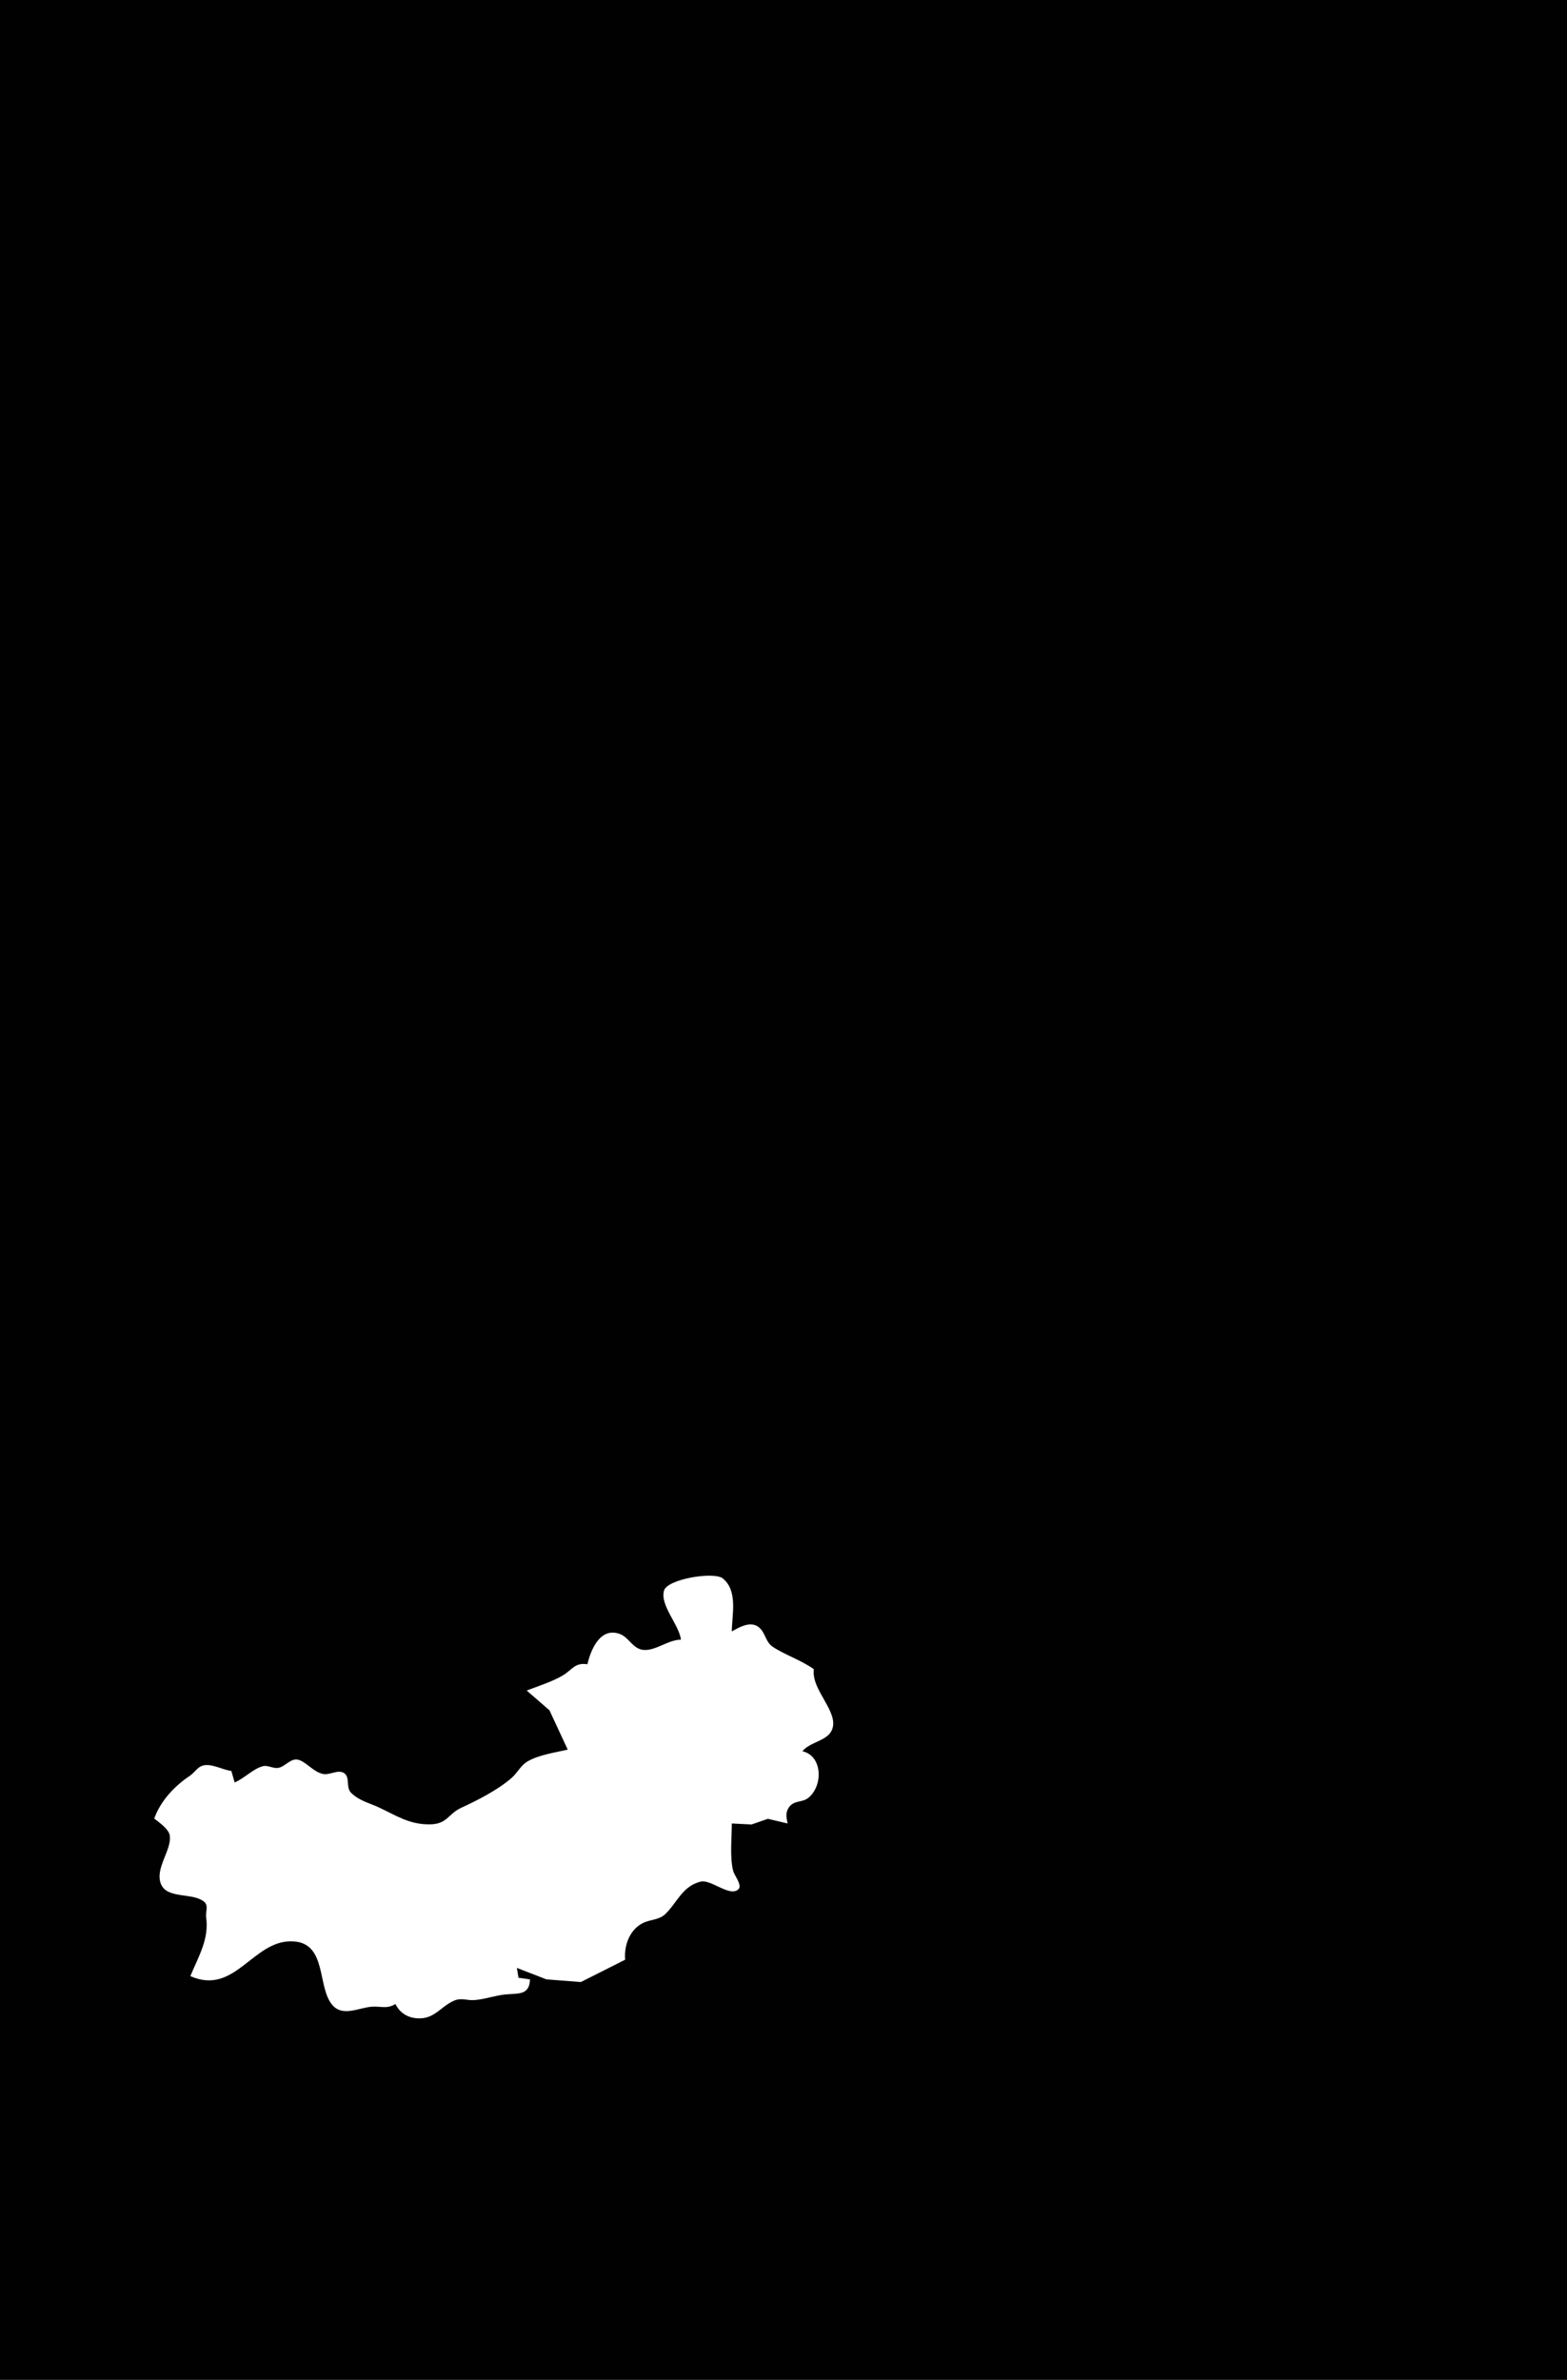 <?xml version="1.0" standalone="yes"?>
<svg xmlns="http://www.w3.org/2000/svg" width="955" height="1450">
<path style="fill:#010101; stroke:none;" d="M0 0L0 1450L955 1450L955 0L0 0z"/>
<path style="fill:#ffffff; stroke:none;" d="M415 999C407.058 999.071 399.386 1006.04 392 1005.23C385.632 1004.53 383.326 997.67 377.91 995.607C365.734 990.97 359.973 1005.4 358 1014C350.224 1012.79 348.807 1017.37 342.896 1020.86C336.469 1024.66 328.009 1027.28 321 1030L334.867 1042.04L346 1066C338.361 1067.77 328.873 1069.1 322.001 1072.91C317.139 1075.6 315.569 1080.03 311.61 1083.42C302.985 1090.79 291.203 1096.76 281.044 1101.47C273.013 1105.19 272.644 1111.41 262 1111.54C249.488 1111.7 241.552 1106.2 231 1101.26C224.788 1098.36 219.37 1097.38 214.12 1092.46C210.509 1089.07 213.638 1082.75 209.566 1080.22C205.999 1078 200.99 1081.6 197 1080.86C190.772 1079.69 186.006 1072.6 180.957 1072.03C177.017 1071.59 173.716 1076.15 170 1077.04C166.507 1077.88 163.411 1075.2 160 1076.15C154.145 1077.79 148.841 1083.57 143 1086L141 1079C135.921 1078.34 129.98 1074.91 125.001 1075.45C120.474 1075.94 119.011 1079.76 115.625 1082.01C106.709 1087.94 97.903 1096.99 94 1108C96.867 1110.27 102.714 1114.27 103.413 1118.09C105.025 1126.91 94.139 1138.3 98.129 1147.96C101.973 1157.26 117.868 1152.86 124.589 1158.86C127.159 1161.15 125.205 1165.05 125.621 1168C127.518 1181.45 121.149 1191.63 116 1204C143.6 1216.22 154.261 1181.18 179 1182.85C199.434 1184.24 193.18 1210.76 202.564 1221.61C209.063 1229.12 219.016 1223 227 1222.61C232.639 1222.34 235.765 1224.14 241 1221C243.872 1226.89 249.325 1229.87 256 1229.74C265.283 1229.55 269.165 1222.06 277 1218.84C281.195 1217.11 284.736 1218.91 289 1218.61C295.362 1218.17 301.609 1215.79 308 1215.17C315.711 1214.42 322.679 1215.87 323 1206L316 1205L315 1199L333 1205.97L354 1207.61L381 1194C380.247 1185.5 383.606 1175.64 392.001 1171.57C396.406 1169.44 401.736 1169.79 405.455 1166.2C412.827 1159.08 415.807 1149.2 427 1146.43C433.414 1144.85 444.972 1156.24 450.124 1150.97C452.442 1148.6 447.53 1142.58 446.859 1140C444.67 1131.57 446 1119.85 446 1111L458 1111.62L468 1108.16L480 1111C479.272 1107.44 478.552 1104.3 480.844 1101.11C484.03 1096.67 488.888 1098.41 492.61 1095.4C501.926 1087.86 501.163 1069.56 489 1067C493.687 1061.18 504.302 1060.81 507.092 1053.83C511.45 1042.91 494.223 1029.7 496 1017C488.104 1011.39 478.656 1008.44 471.019 1003.4C466.766 1000.59 466.658 995.843 463.487 992.394C458.455 986.921 451.196 991.043 446 994C446.028 984.103 449.89 969.486 440.571 961.742C435.251 957.322 406.743 962.048 404.708 969.043C402.073 978.101 413.882 989.836 415 999z"/>
</svg>
